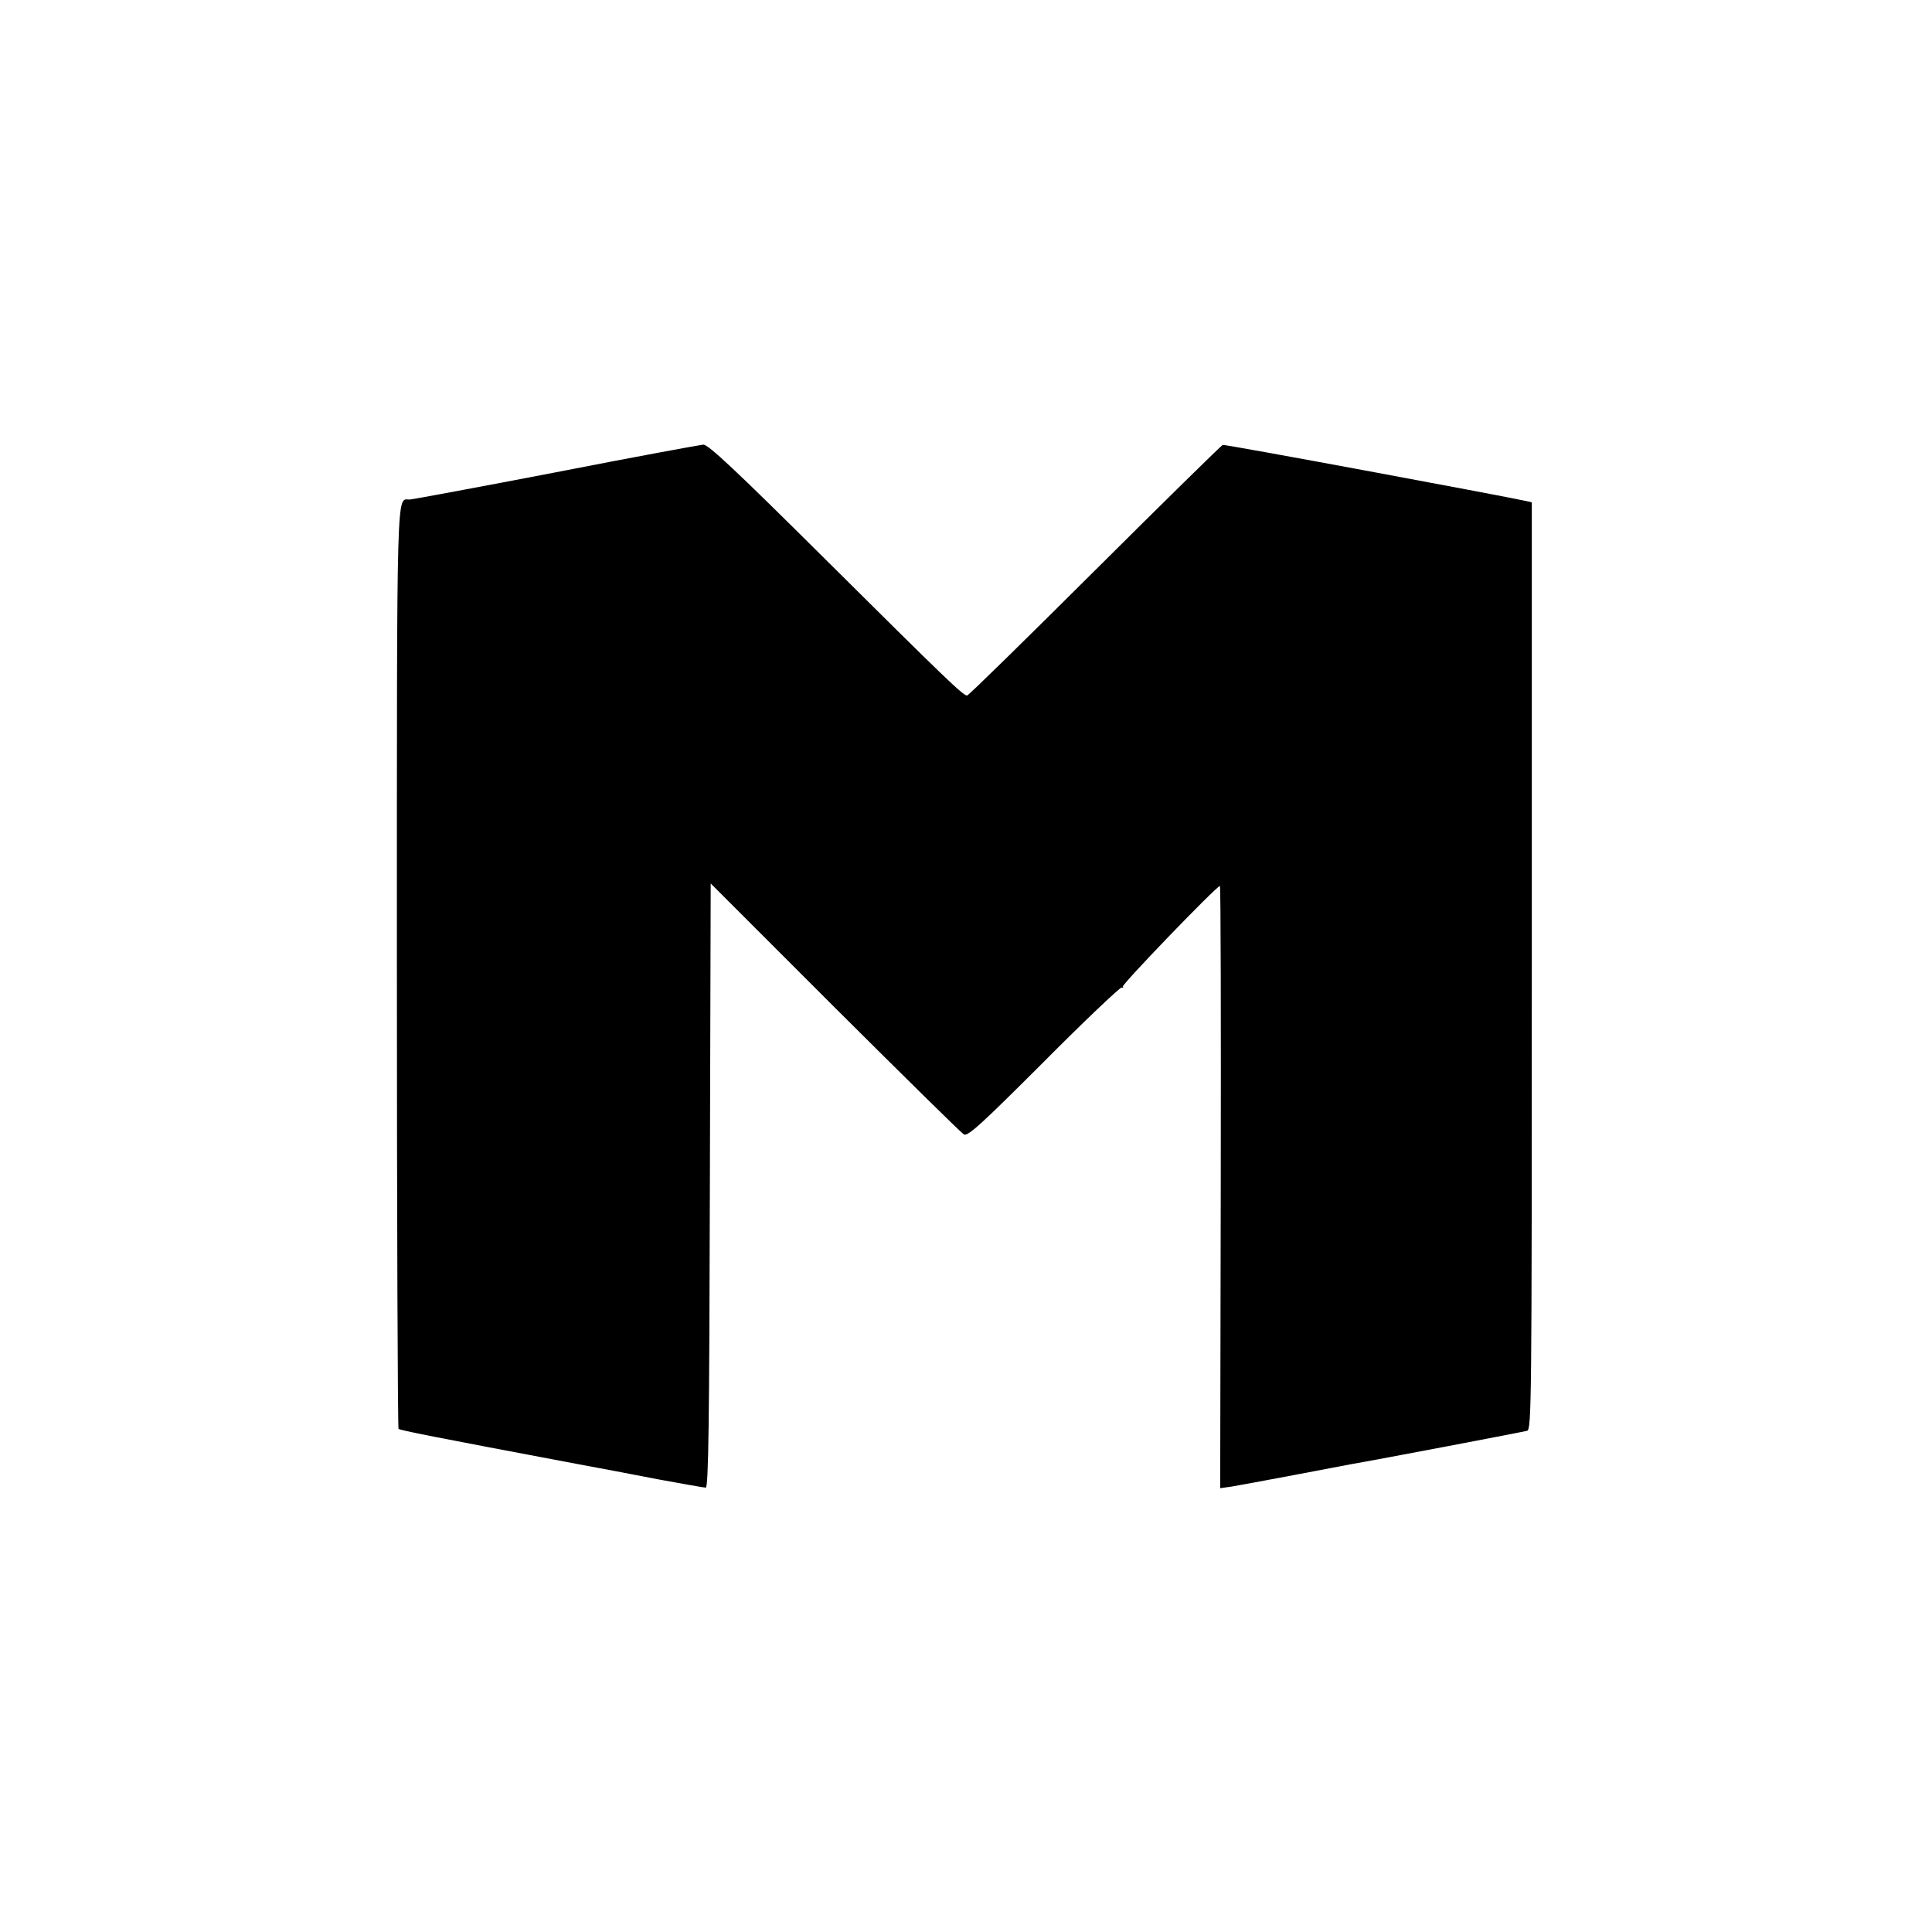 <?xml version="1.0" standalone="no"?>
<!DOCTYPE svg PUBLIC "-//W3C//DTD SVG 20010904//EN"
 "http://www.w3.org/TR/2001/REC-SVG-20010904/DTD/svg10.dtd">
<svg version="1.0" xmlns="http://www.w3.org/2000/svg"
 width="700pt" height="700pt" viewBox="0 0 700 700"
 preserveAspectRatio="xMidYMid meet">
<g transform="translate(0,700) scale(0.1,-0.1)"
fill="#000000" stroke="none">
<path d="M2015 5289 c-280 -54 -519 -98 -530 -99 -49 -1 -47 96 -47 -1689 0
-920 3 -1675 6 -1678 5 -5 120 -28 651 -128 72 -13 202 -38 290 -55 88 -16
166 -30 172 -30 10 0 13 229 15 1095 l3 1094 450 -450 c248 -247 458 -454 467
-459 14 -9 63 36 289 262 149 150 277 271 283 270 6 -2 8 -1 4 3 -6 6 340 365
352 365 3 0 4 -491 3 -1091 l-2 -1091 42 6 c23 4 123 22 222 41 99 19 191 36
205 39 105 18 629 118 643 122 16 5 17 94 17 1684 l0 1680 -22 5 c-92 20
-1091 206 -1098 203 -5 -2 -214 -207 -463 -455 -250 -249 -458 -453 -463 -453
-15 0 -77 60 -516 496 -321 319 -422 414 -440 413 -12 -1 -252 -45 -533 -100z"/>
</g>
</svg>
